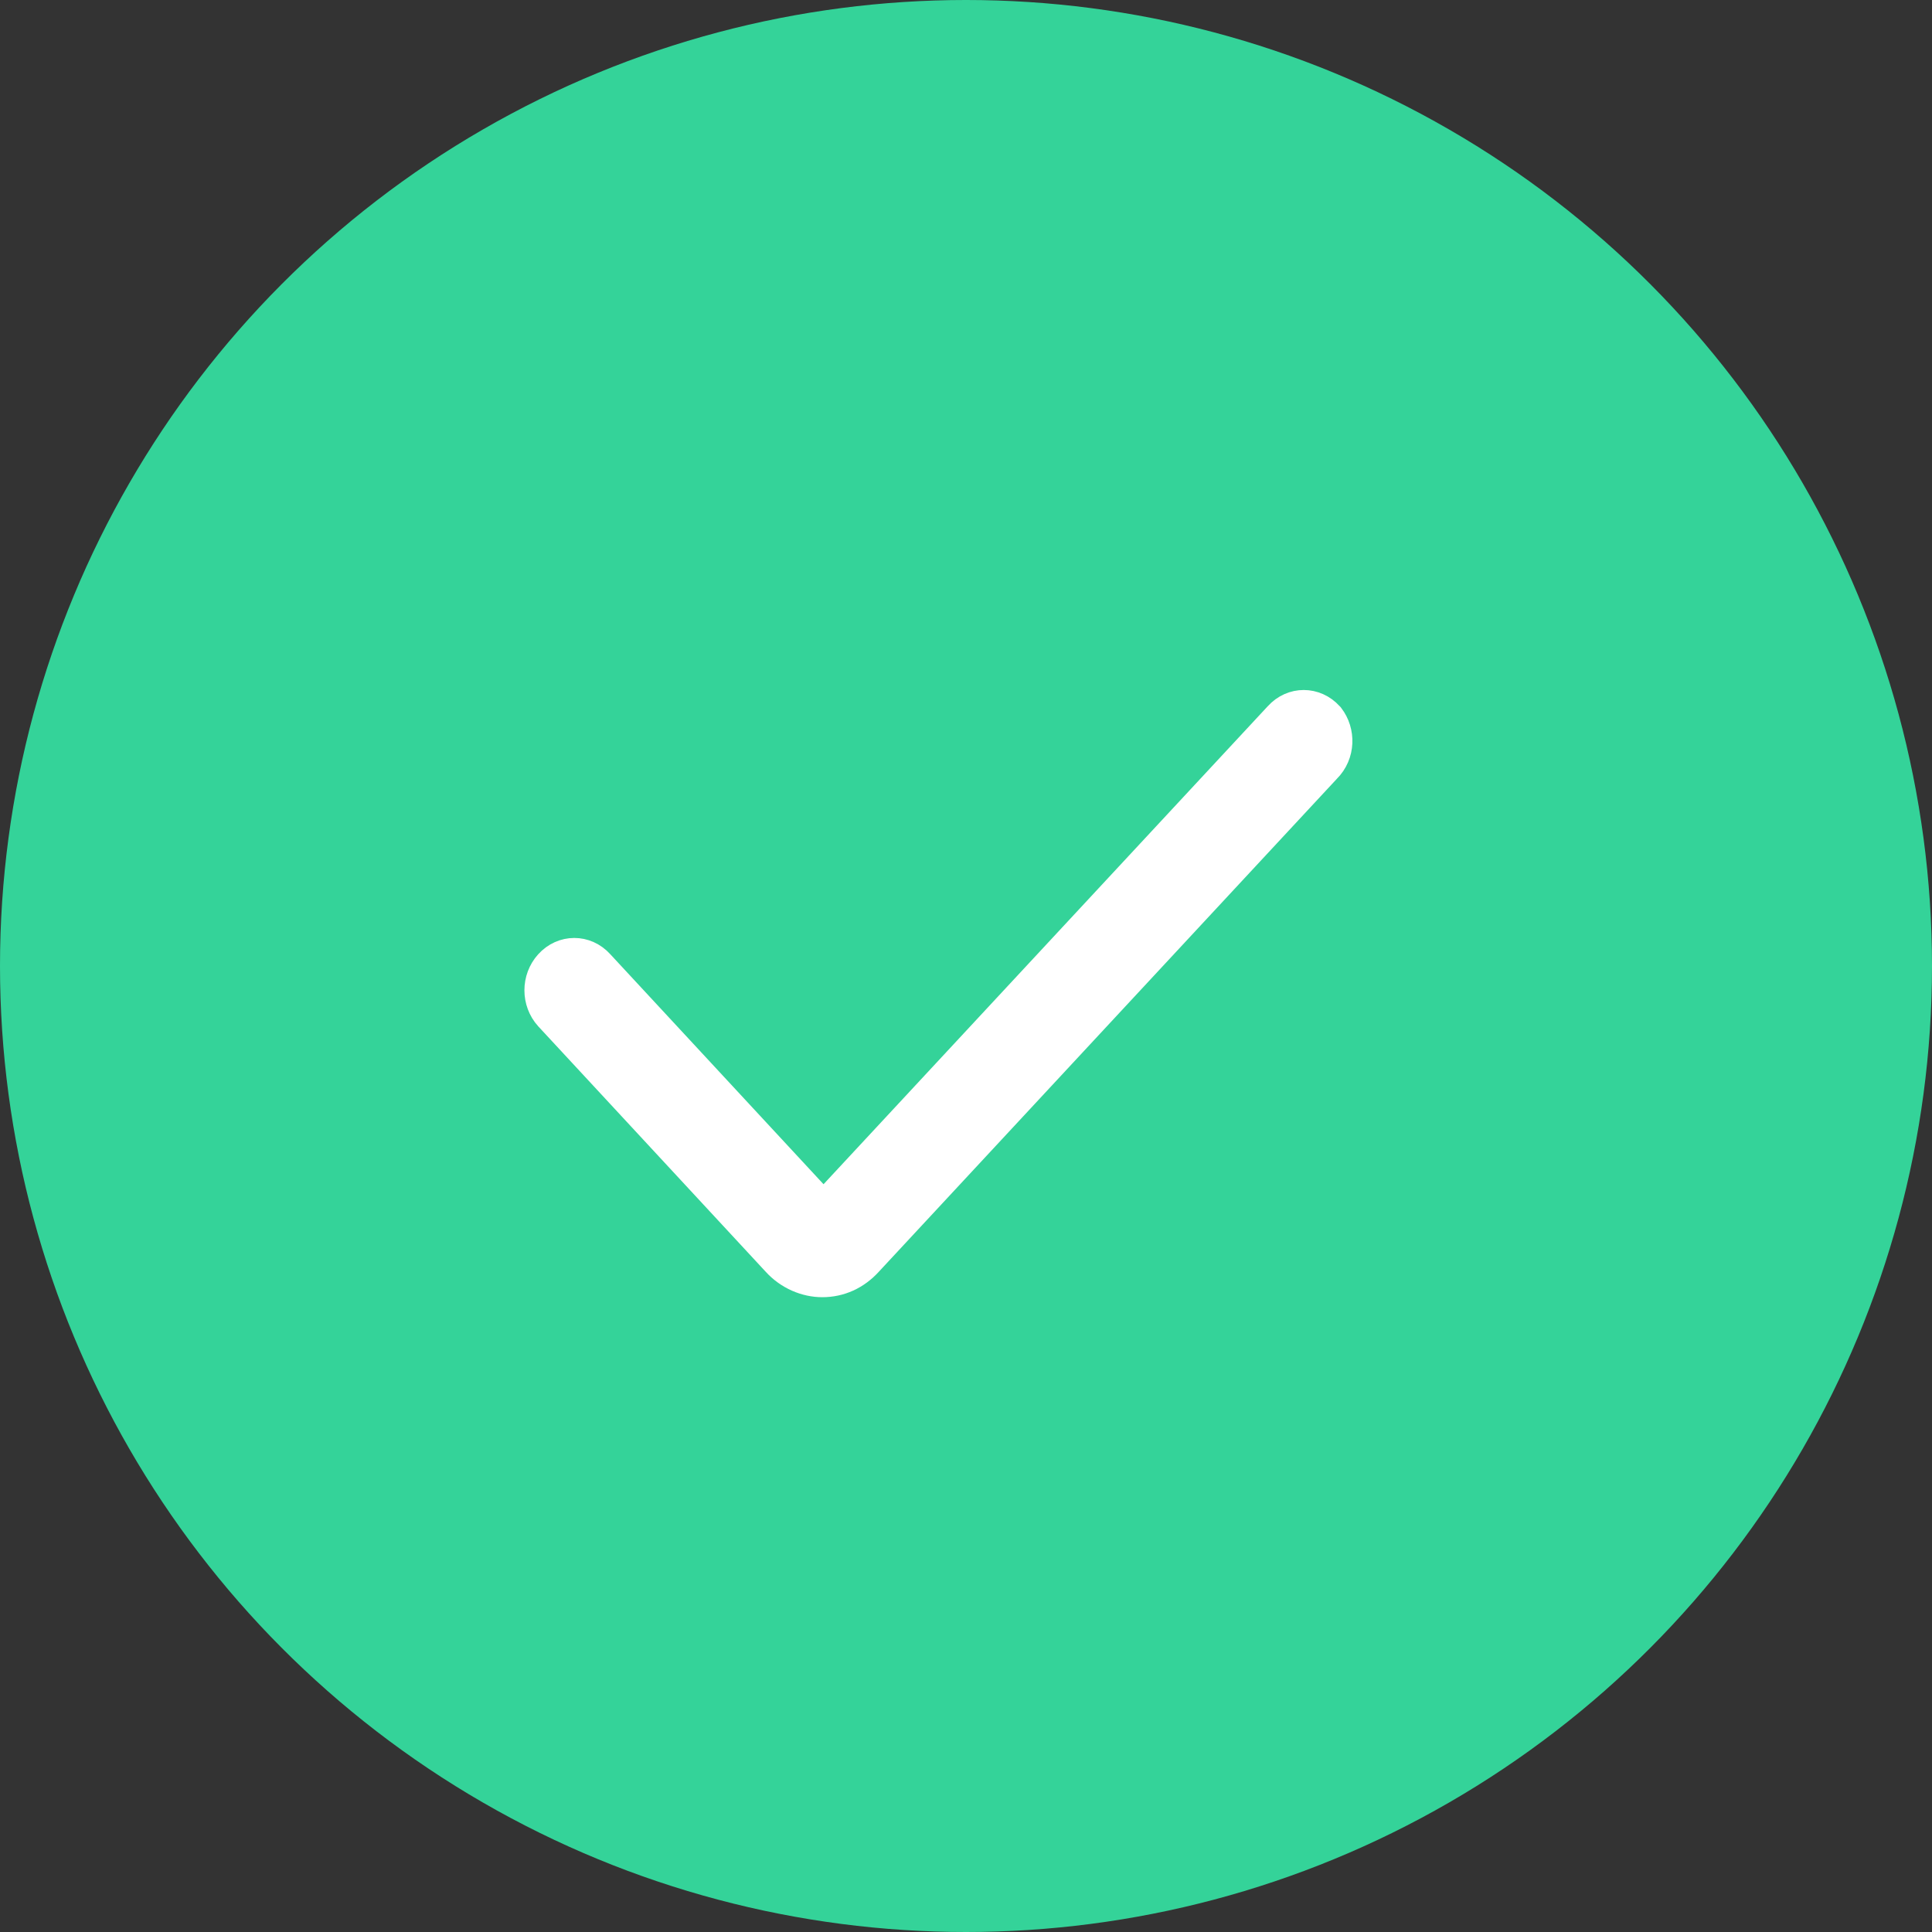 <svg width="35" height="35" viewBox="0 0 35 35" fill="none" xmlns="http://www.w3.org/2000/svg">
<rect x="0" y="0" width="35" height="35" fill="#333333" stroke="none"/>
<circle cx="17.5" cy="17.5" r="17.5" fill="#34D399"/>
<path d="M24.101 12.98L24.095 12.972L24.088 12.965C23.83 12.679 23.408 12.678 23.15 12.964L14.919 21.821L10.872 17.456C10.614 17.17 10.192 17.171 9.934 17.457C9.689 17.729 9.689 18.151 9.934 18.423L9.934 18.423L9.936 18.425L14.052 22.866C14.281 23.12 14.598 23.25 14.896 23.25C15.219 23.25 15.513 23.117 15.74 22.866L24.036 13.938C24.311 13.666 24.308 13.248 24.101 12.98Z" fill="white" stroke="white" stroke-width="0.5"/>
</svg>
